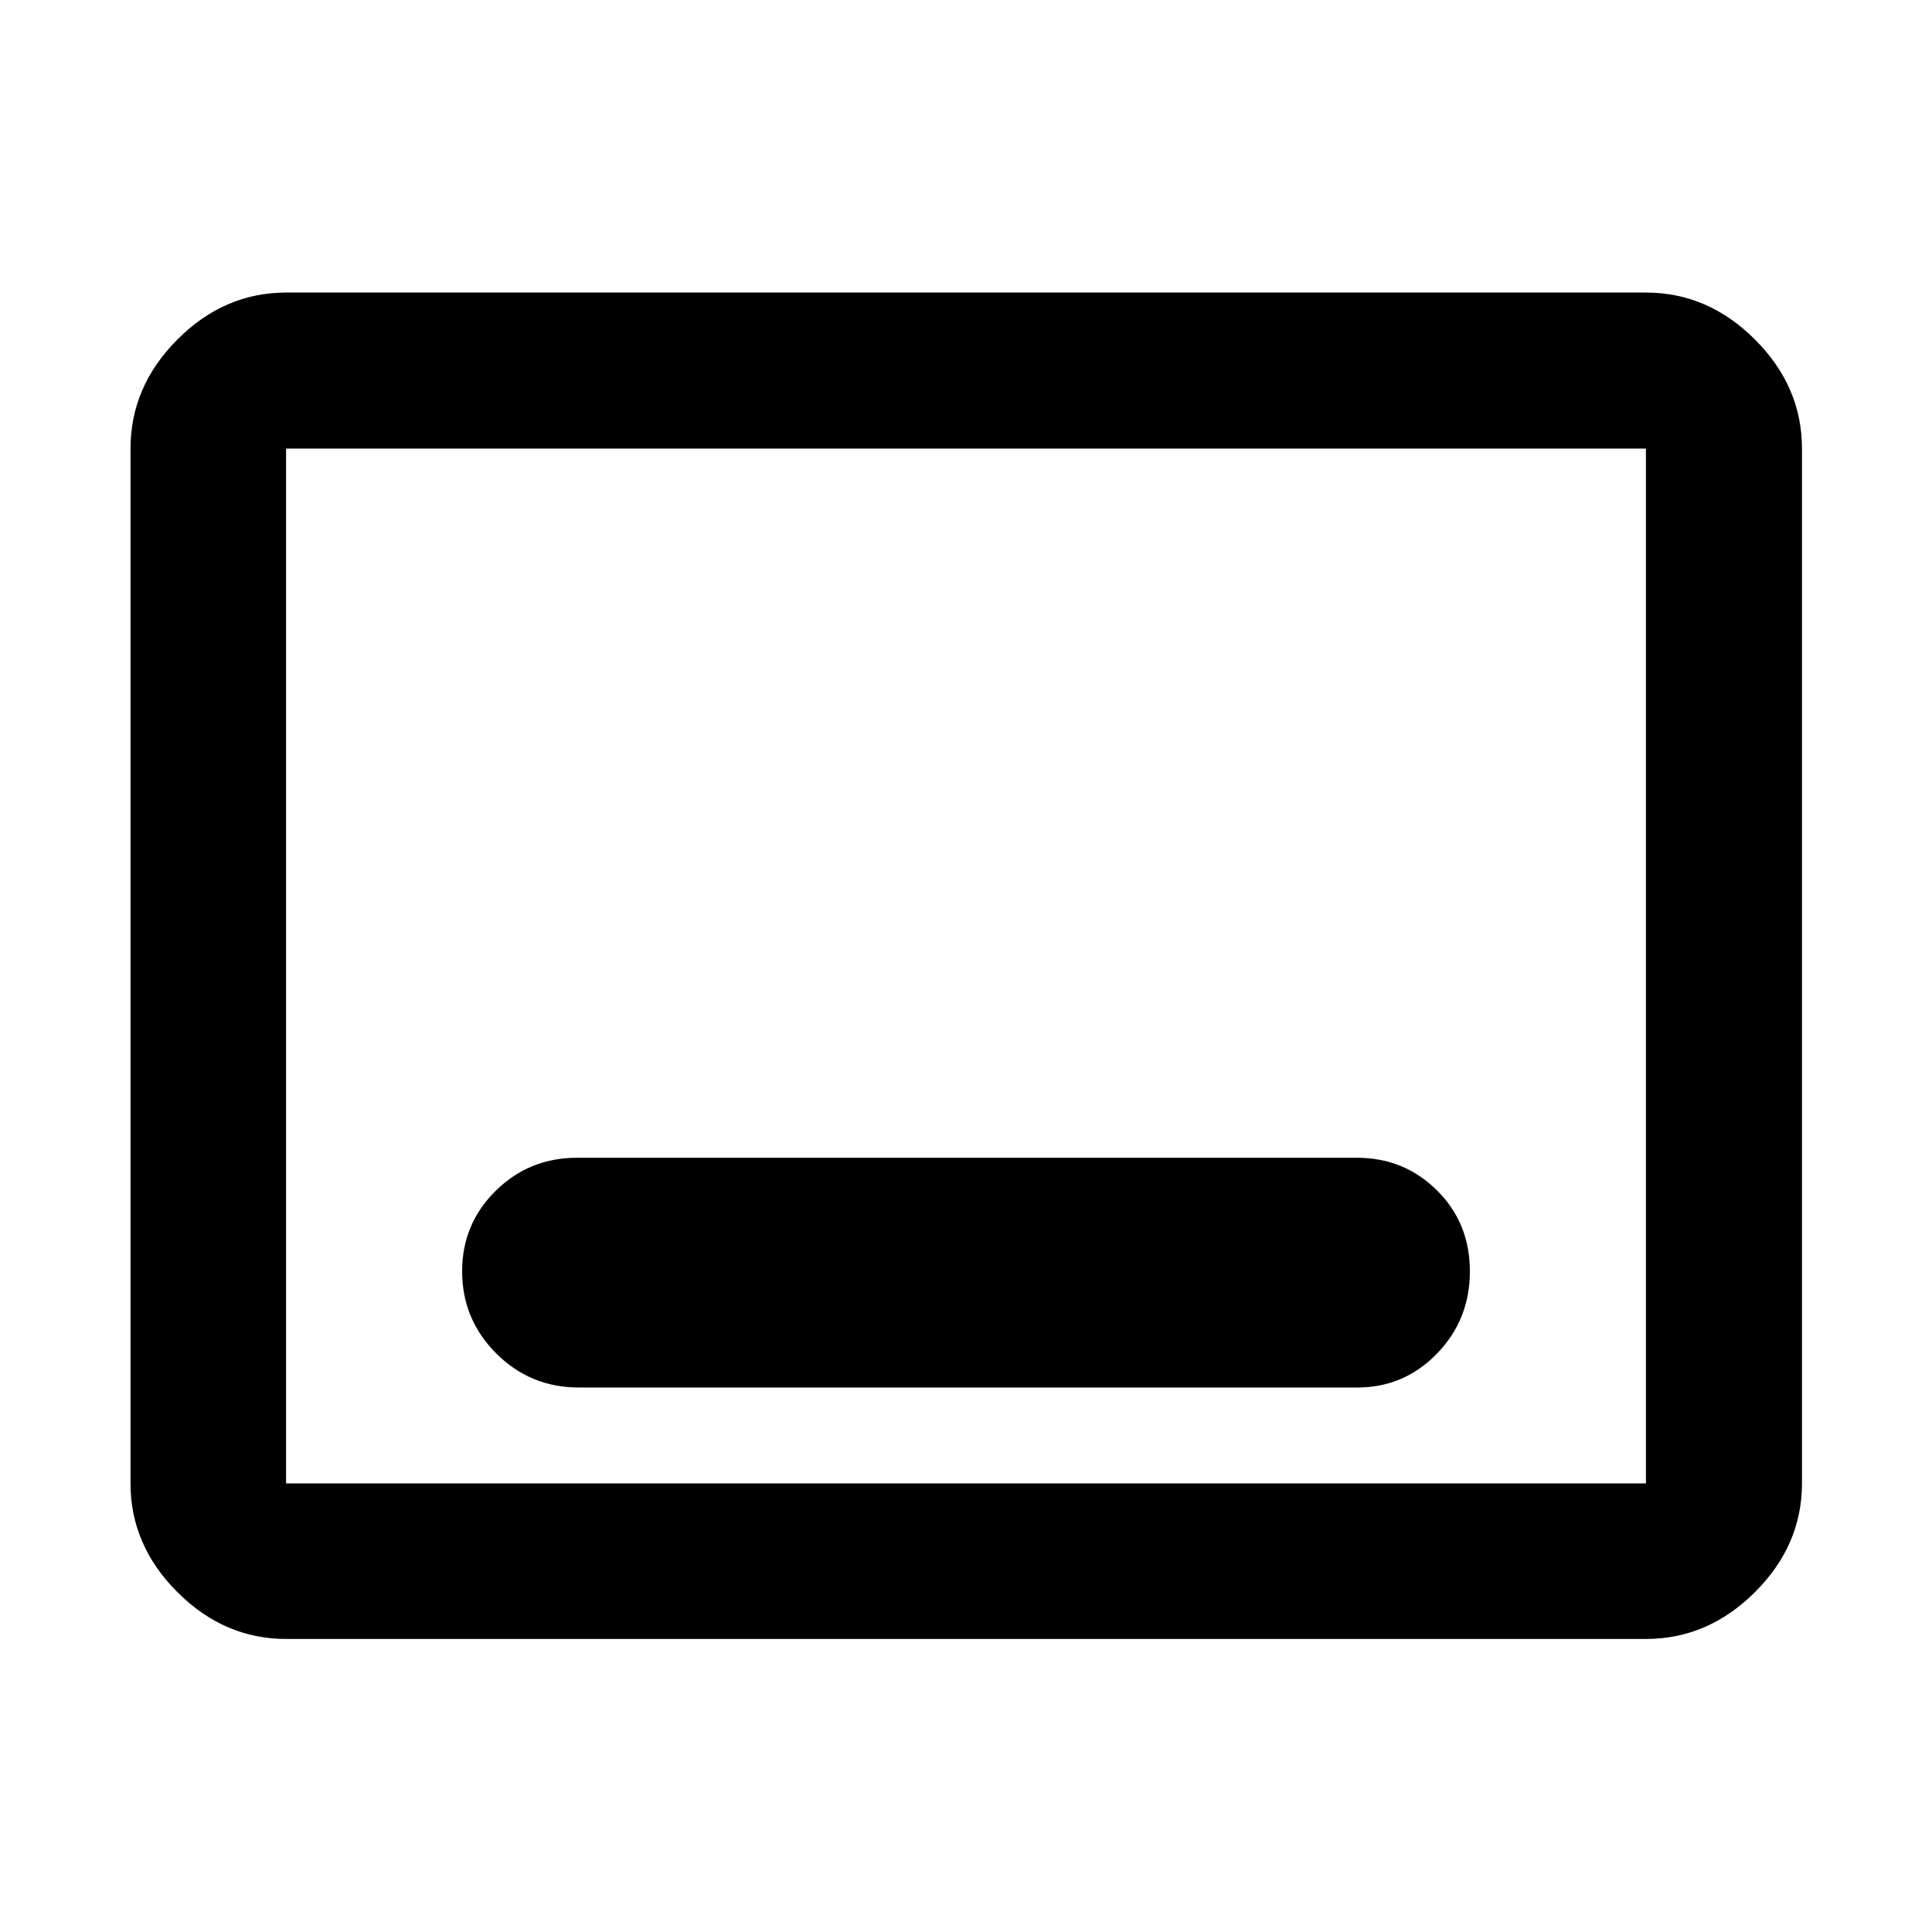 <svg xmlns="http://www.w3.org/2000/svg" height="48" viewBox="0 -960 960 960" width="48"><path d="M142.15-145.61q-30.74 0-54.02-23.28-23.28-23.28-23.28-54.02v-514.18q0-30.84 23.28-54.19 23.28-23.35 54.02-23.35h675.7q30.84 0 54.19 23.35 23.35 23.35 23.35 54.19v514.18q0 30.74-23.35 54.02-23.35 23.28-54.19 23.28h-675.7Zm0-77.3h675.7v-514.18h-675.7v514.18Zm0 0v-514.18 514.18Zm145.57-47.63h386.56q23.37 0 39.73-16.84 16.36-16.84 16.36-40.89 0-24.06-16.36-40.25-16.36-16.2-39.73-16.2H286.72q-23.79 0-40.44 16.45-16.65 16.44-16.65 39.93 0 23.91 16.94 40.85 16.94 16.95 41.15 16.95Z"/></svg>